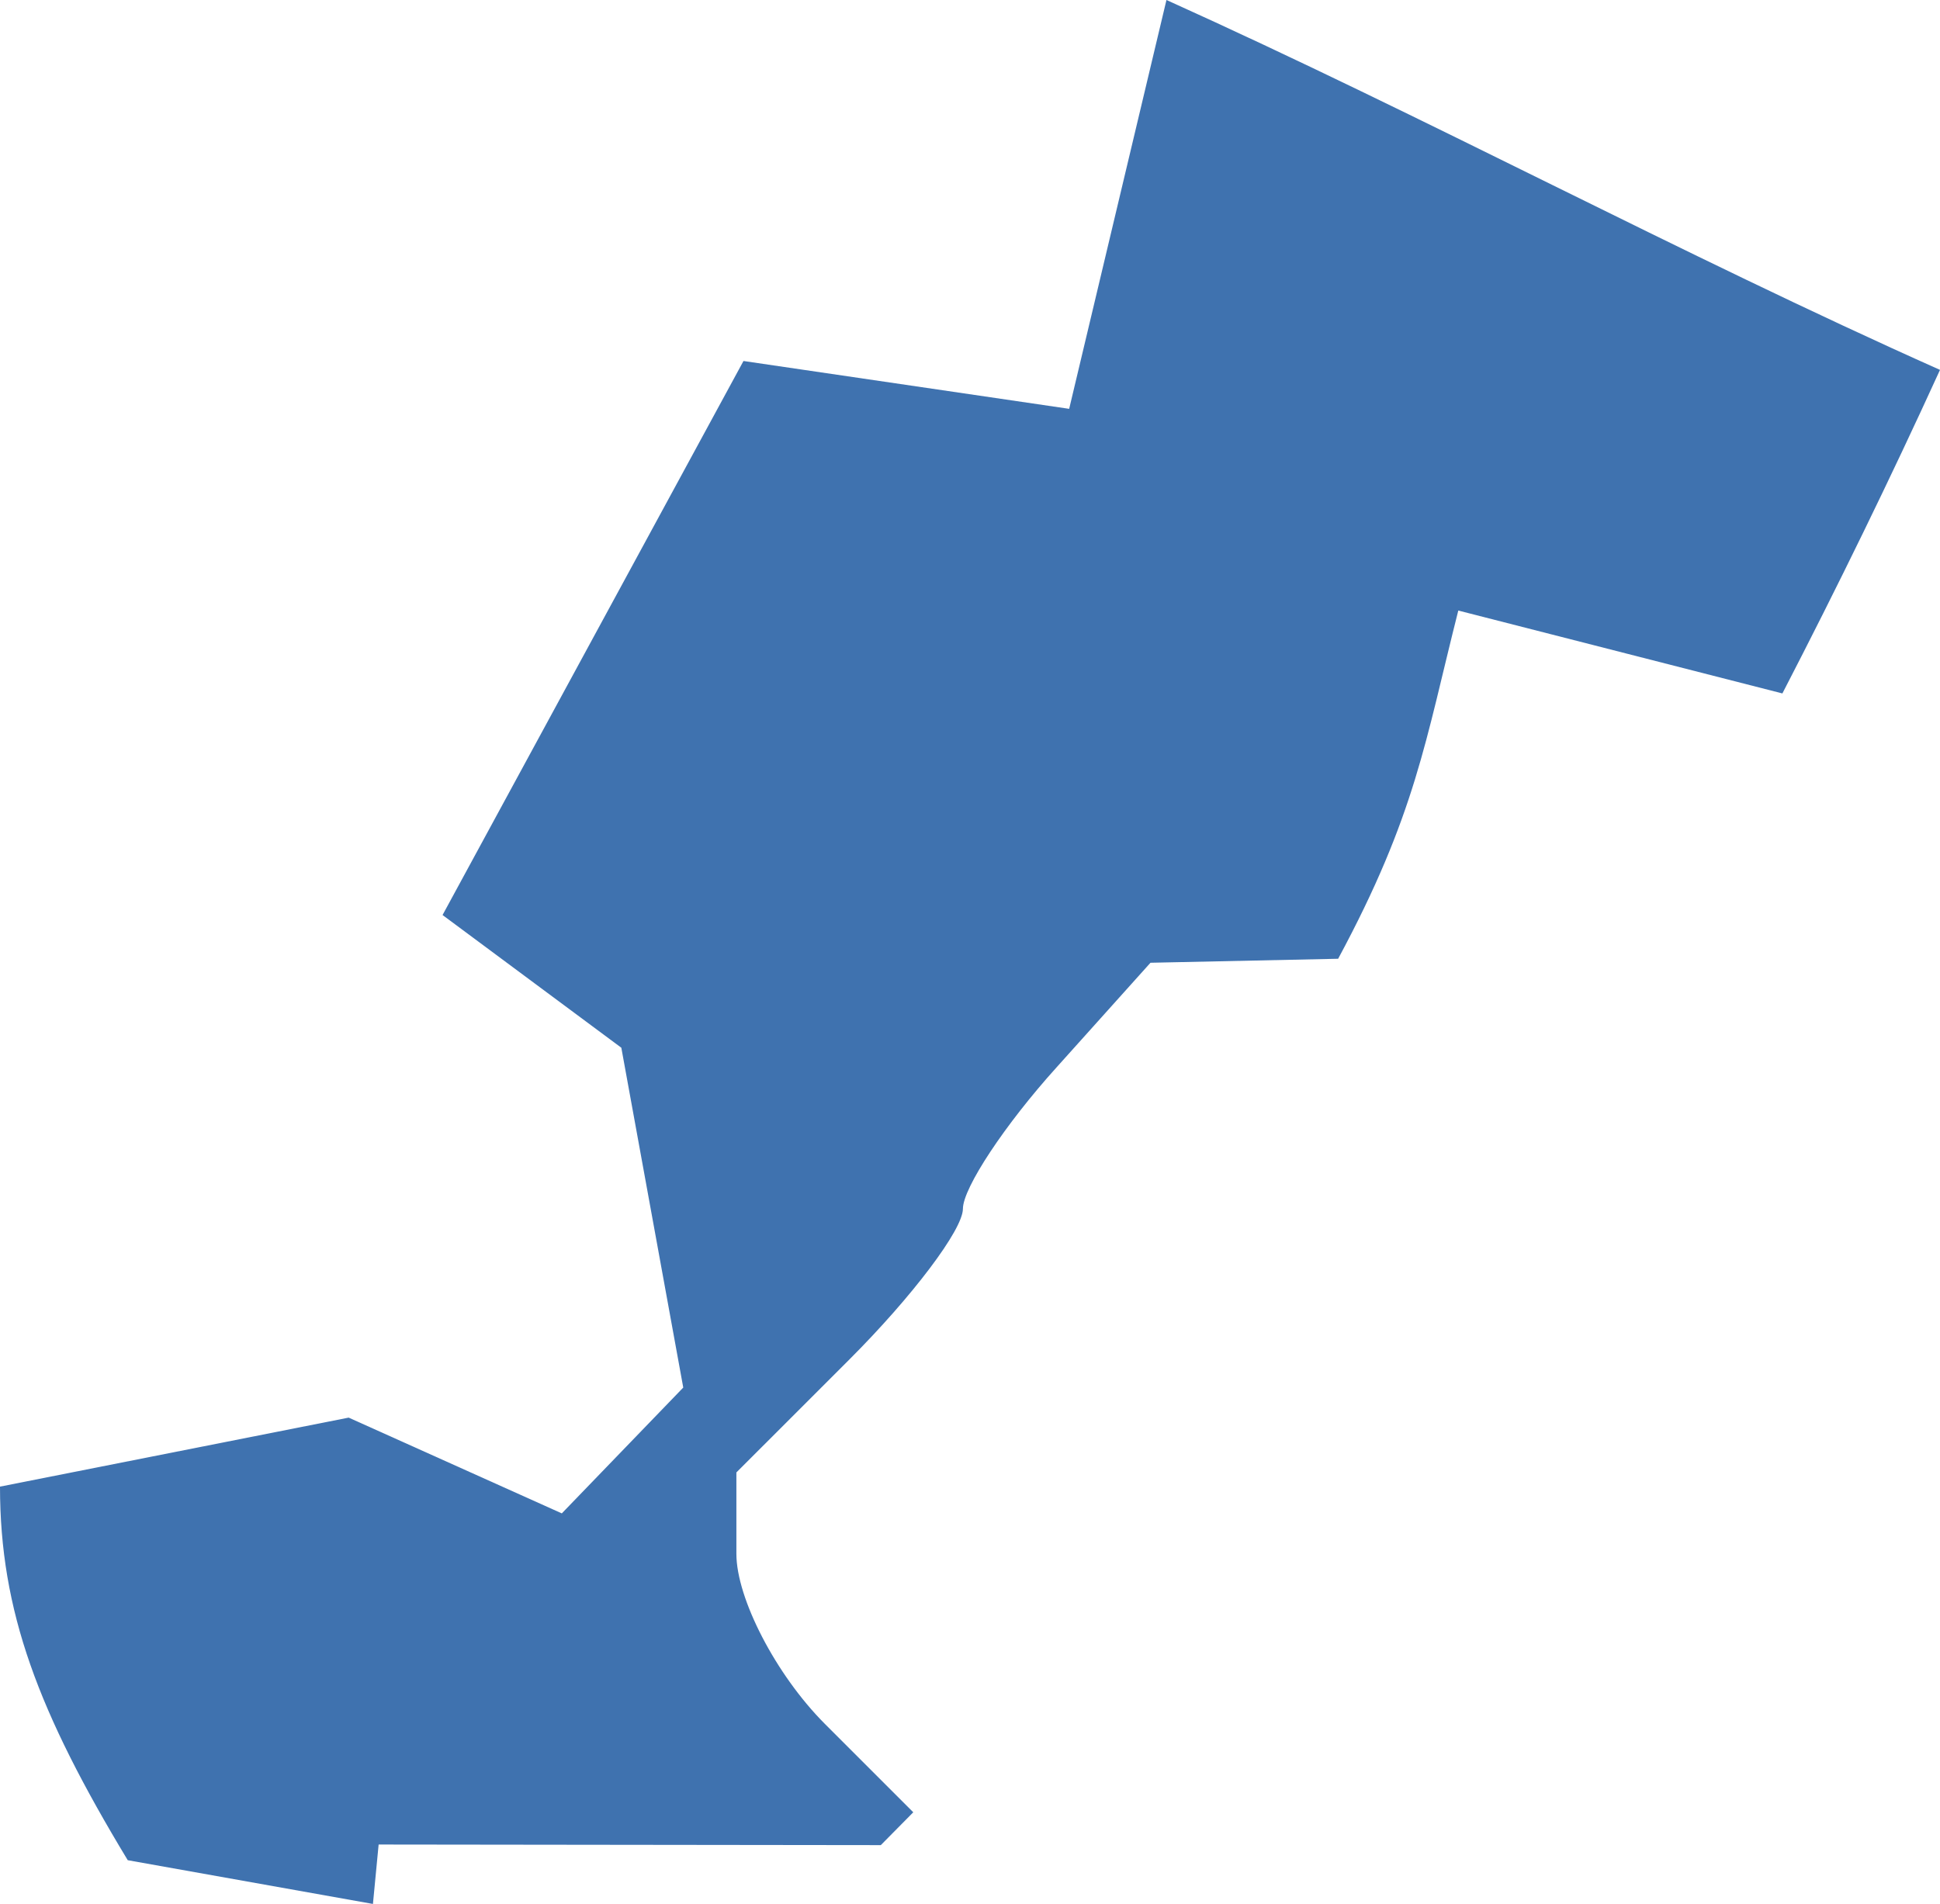 <?xml version="1.0" encoding="UTF-8" standalone="no"?>
<svg
   xmlns:dc="http://purl.org/dc/elements/1.1/"
   xmlns:cc="http://creativecommons.org/ns#"
   xmlns:rdf="http://www.w3.org/1999/02/22-rdf-syntax-ns#"
   xmlns:svg="http://www.w3.org/2000/svg"
   xmlns="http://www.w3.org/2000/svg"
   xmlns:sodipodi="http://sodipodi.sourceforge.net/DTD/sodipodi-0.dtd"
   xmlns:inkscape="http://www.inkscape.org/namespaces/inkscape"
   version="1.0"
   width="19.424"
   height="19.066"
   id="svg2"
   sodipodi:docname="MA_7.svg"
   inkscape:version="0.92.2 5c3e80d, 2017-08-06">
  <defs
     id="defs62" />
  <sodipodi:namedview
     pagecolor="#ffffff"
     bordercolor="#666666"
     borderopacity="1"
     objecttolerance="10"
     gridtolerance="10"
     guidetolerance="10"
     inkscape:pageopacity="0"
     inkscape:pageshadow="2"
     inkscape:window-width="640"
     inkscape:window-height="480"
     id="namedview60"
     showgrid="false"
     inkscape:zoom="0.12542268"
     inkscape:cx="-1149.3345"
     inkscape:cy="-435.37705"
     inkscape:window-x="0"
     inkscape:window-y="0"
     inkscape:window-maximized="0"
     inkscape:current-layer="svg2" />
  <path
     d="M 11.679,0 10.705,4.094 7.444,3.615 4.431,9.163 6.221,10.492 6.841,13.895 5.625,15.155 3.491,14.196 0,14.887 c 0,1.247 0.383,2.259 1.279,3.741 l 2.455,0.438 0.057,-0.595 5.028,0.006 0.325,-0.329 -0.886,-0.886 C 7.769,16.772 7.373,16.006 7.373,15.56 V 14.745 L 8.507,13.611 c 0.624,-0.624 1.134,-1.297 1.134,-1.506 0,-0.209 0.423,-0.847 0.939,-1.418 l 0.939,-1.046 1.879,-0.04 C 14.175,8.157 14.271,7.418 14.601,6.114 l 3.245,0.83 C 18.398,5.876 18.925,4.797 19.424,3.704 16.81,2.537 14.288,1.177 11.679,-1.9e-4 Z"
     style="fill:#3F72AF;fill-opacity:1"
     id="MA_7"
     inkscape:connector-curvature="0" />
</svg>
